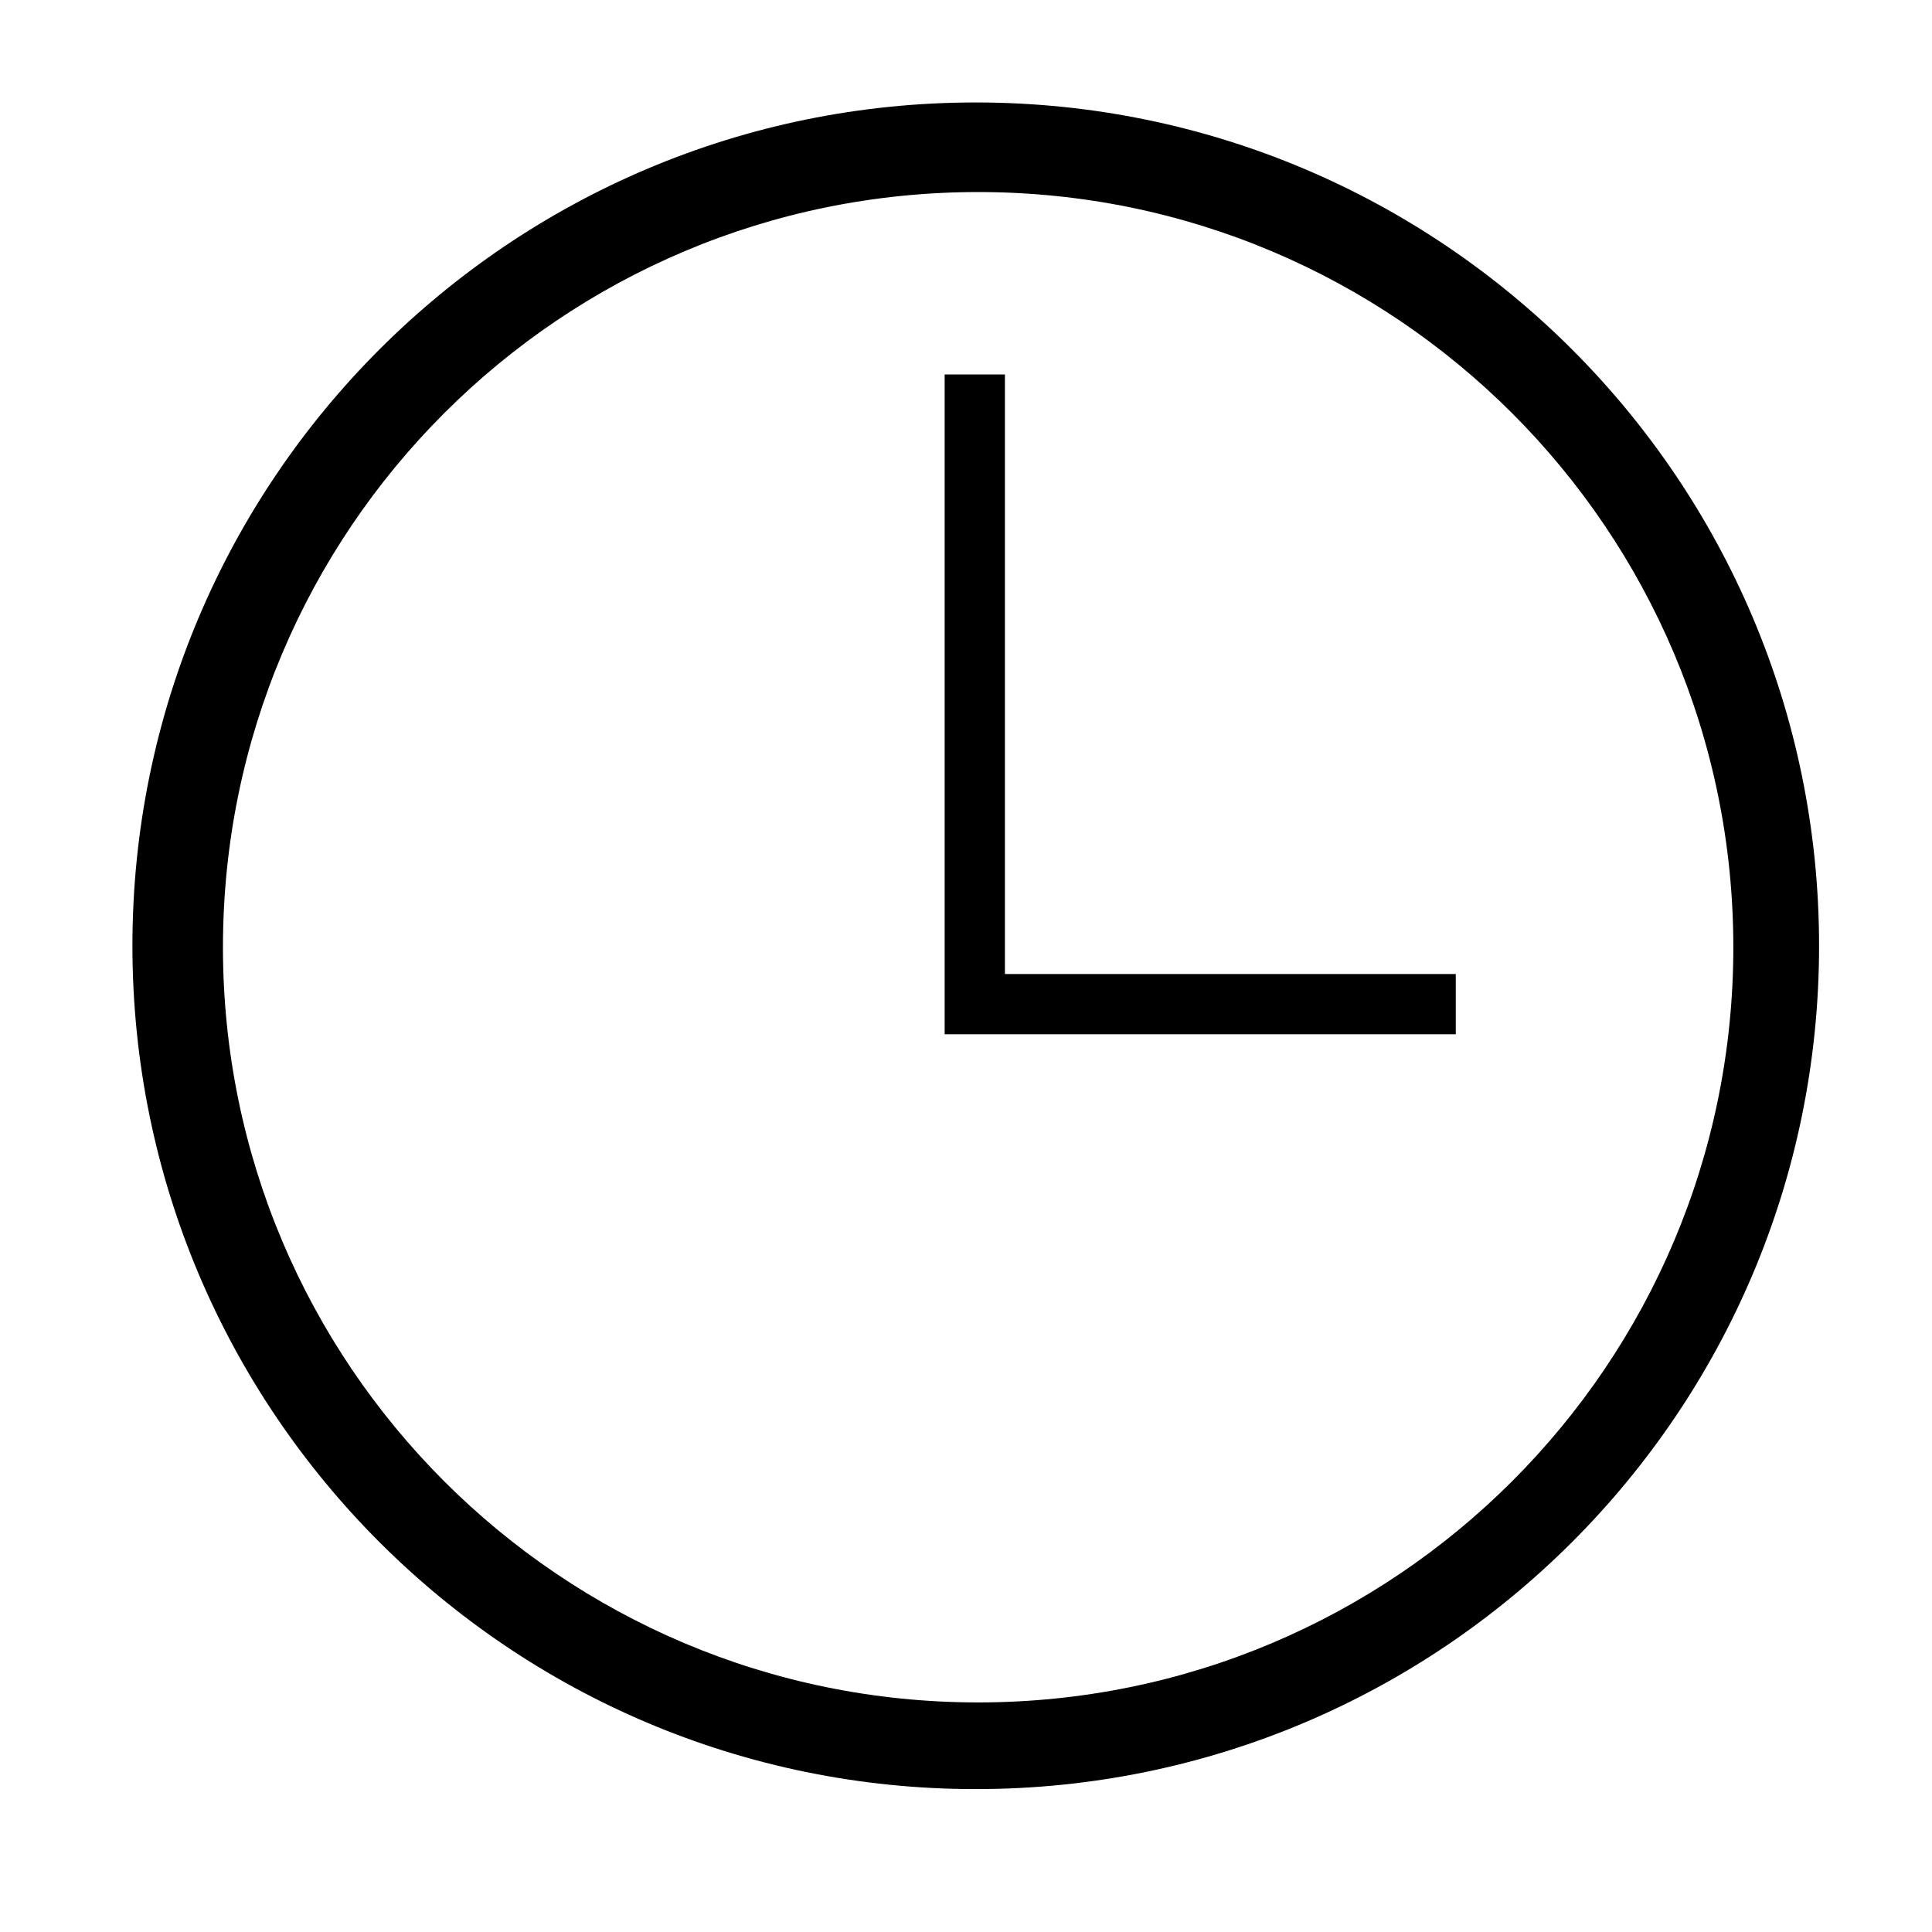 <?xml version="1.0" standalone="no"?><!DOCTYPE svg PUBLIC "-//W3C//DTD SVG 1.1//EN" "http://www.w3.org/Graphics/SVG/1.1/DTD/svg11.dtd"><svg t="1533804582014" class="icon" style="" viewBox="0 0 1024 1024" version="1.1" xmlns="http://www.w3.org/2000/svg" p-id="2515" xmlns:xlink="http://www.w3.org/1999/xlink" width="64" height="64"><defs><style type="text/css"></style></defs><path d="M517.166 54.304c-246.875 0-446.98 200.121-446.98 446.98 0 246.857 200.105 446.98 446.98 446.98 246.842 0 446.98-200.123 446.98-446.98C964.146 254.425 764.007 54.304 517.166 54.304zM518.428 902.321c-221.059 0-400.259-179.208-400.259-400.266 0-221.065 179.2-400.266 400.259-400.266 221.073 0 400.273 179.2 400.273 400.266C918.702 723.114 739.501 902.321 518.428 902.321z" p-id="2516"></path><path d="M532.629 198.474 500.686 198.474 500.686 516.25 500.686 548.177 532.629 548.177 771.585 548.177 771.585 516.25 532.629 516.25Z" p-id="2517"></path></svg>
